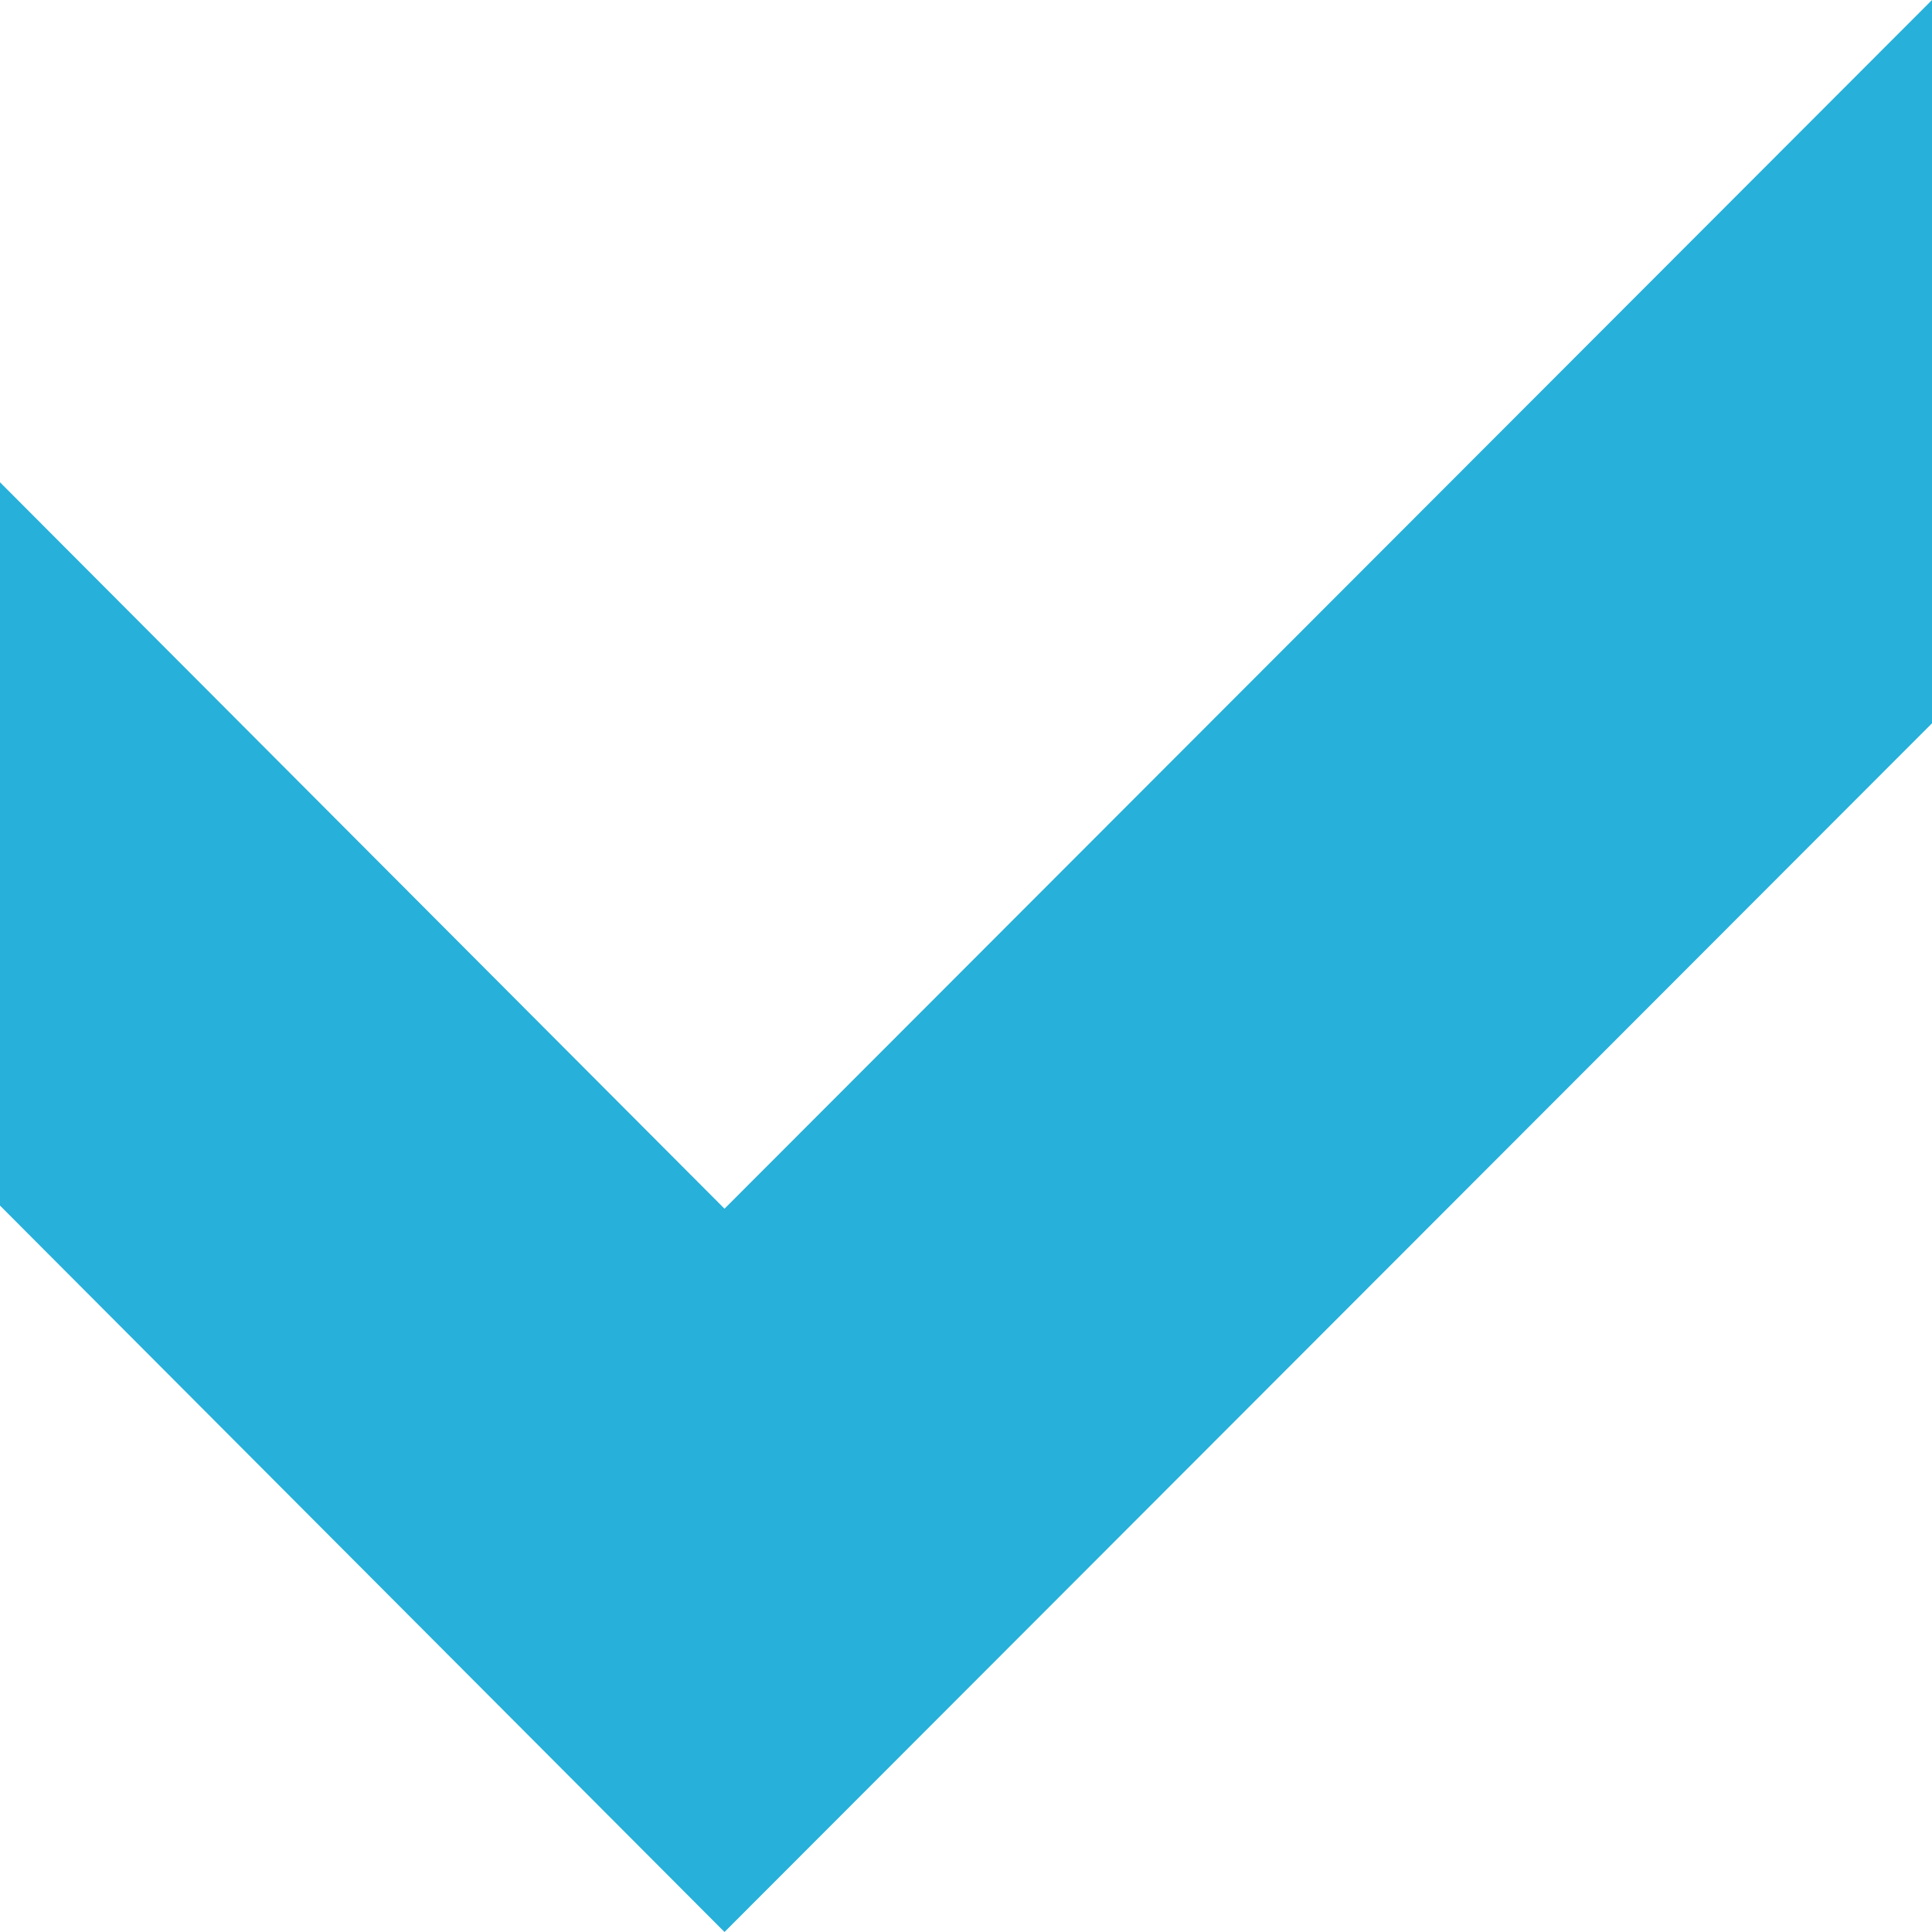 <?xml version="1.0" encoding="UTF-8" standalone="no"?>
<!-- Created with Inkscape (http://www.inkscape.org/) -->

<svg
   xmlns:dc="http://purl.org/dc/elements/1.1/"
   xmlns:cc="http://creativecommons.org/ns#"
   xmlns:rdf="http://www.w3.org/1999/02/22-rdf-syntax-ns#"
   xmlns:svg="http://www.w3.org/2000/svg"
   xmlns="http://www.w3.org/2000/svg"
   version="1.1"
   width="8"
   height="8"
   id="svg18323">
  <defs
     id="defs18325" />
  <g
     transform="translate(0,-1044.362)"
     id="layer1">
    <path
       d="m 8,1044.362 -5,5.005 -3,-3.008 0,2.995 3,3.008 5,-5.005 z"
       id="path9773"
       style="fill:#27b0d9;fill-opacity:1;fill-rule:nonzero;stroke:none" />
  </g>
</svg>
